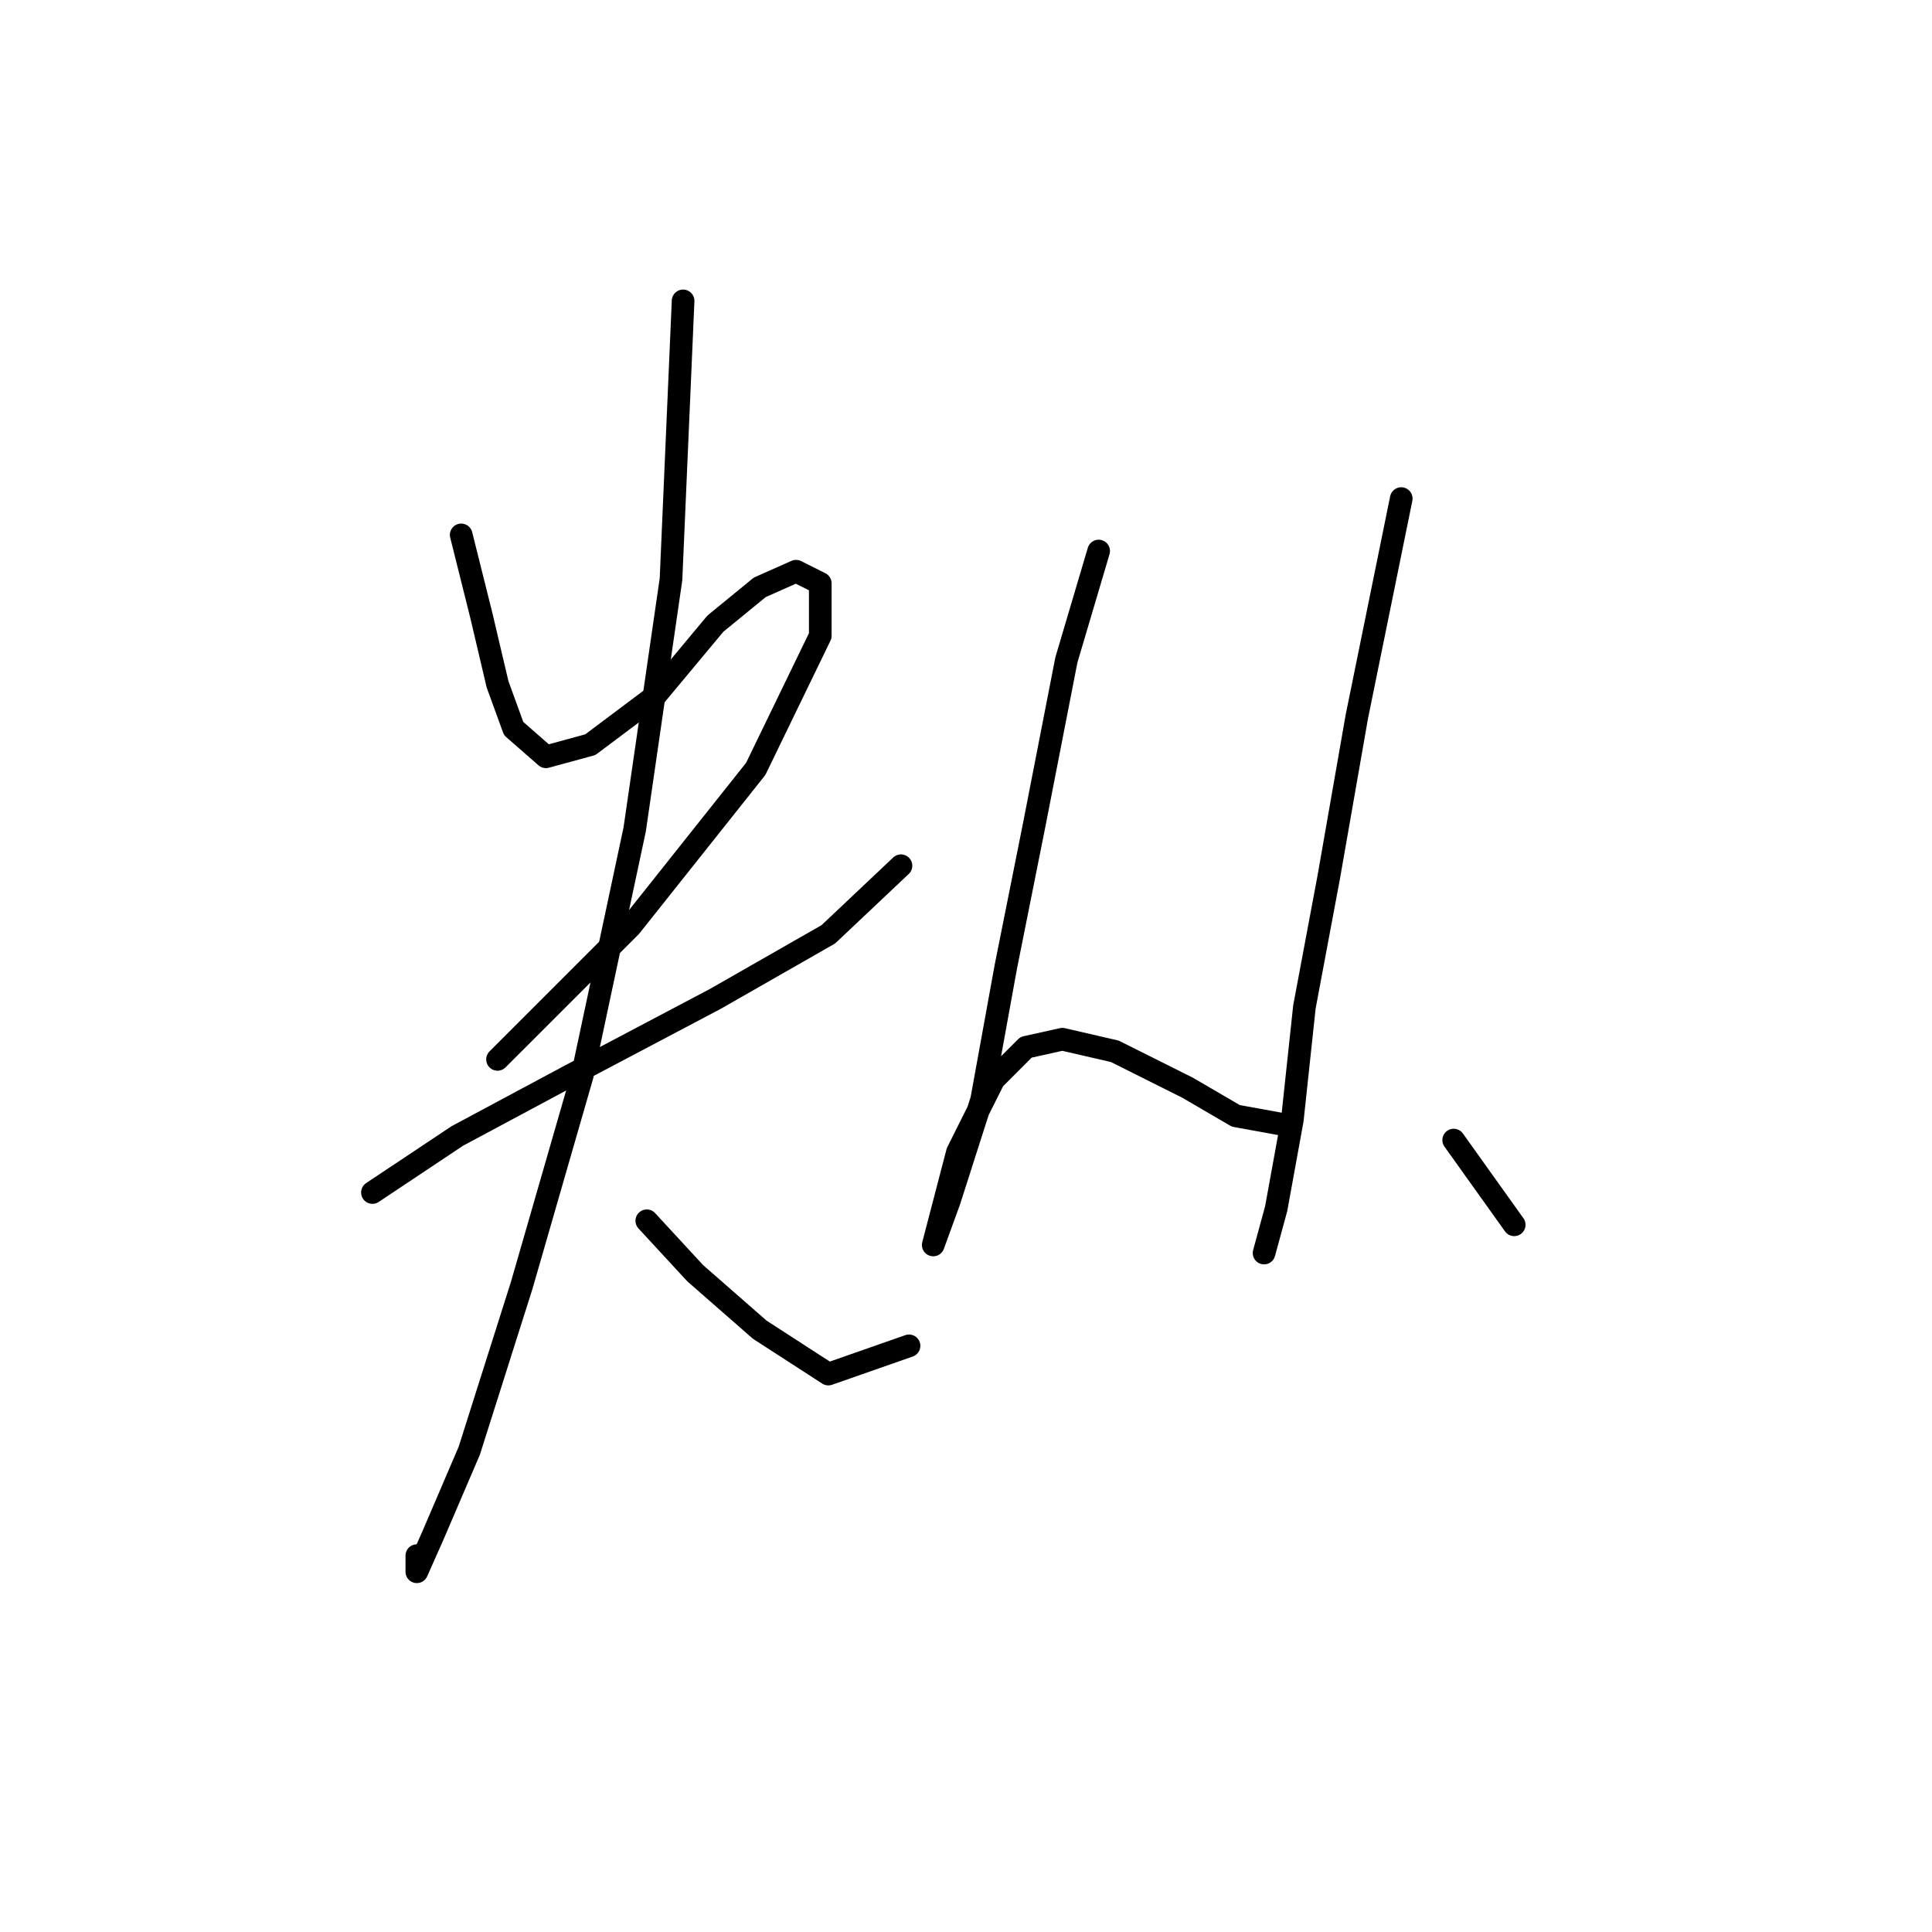 <?xml version="1.0" standalone="no"?>
    <svg width="256" height="256" xmlns="http://www.w3.org/2000/svg" version="1.1">
    <polyline stroke="black" stroke-width="3" stroke-linecap="round" fill="transparent" stroke-linejoin="round" points="61.111 70.876 63.784 81.568 65.923 90.656 68.061 96.537 72.338 100.279 78.219 98.675 86.772 92.26 94.791 82.637 100.672 77.826 105.483 75.687 108.691 77.291 108.691 84.241 100.137 101.883 83.565 122.732 65.923 140.374 65.923 140.374 " />
        <polyline stroke="black" stroke-width="3" stroke-linecap="round" fill="transparent" stroke-linejoin="round" points="49.35 158.015 60.577 150.531 75.546 142.512 94.791 132.355 109.76 123.801 119.383 114.713 119.383 114.713 " />
        <polyline stroke="black" stroke-width="3" stroke-linecap="round" fill="transparent" stroke-linejoin="round" points="90.514 39.869 88.911 76.757 84.099 109.902 77.149 142.512 69.13 170.311 62.181 192.23 57.369 203.456 55.231 208.268 55.231 206.129 55.231 206.129 " />
        <polyline stroke="black" stroke-width="3" stroke-linecap="round" fill="transparent" stroke-linejoin="round" points="85.703 161.758 92.118 168.707 100.672 176.192 109.76 182.072 120.452 178.33 120.452 178.33 " />
        <polyline stroke="black" stroke-width="3" stroke-linecap="round" fill="transparent" stroke-linejoin="round" points="145.578 73.014 141.301 87.448 137.024 109.367 133.282 128.078 130.075 145.72 125.798 159.085 123.659 164.965 123.659 164.965 126.867 152.669 131.678 143.047 135.955 138.77 140.767 137.701 147.716 139.304 157.339 144.116 163.754 147.858 169.635 148.927 169.635 148.927 " />
        <polyline stroke="black" stroke-width="3" stroke-linecap="round" fill="transparent" stroke-linejoin="round" points="185.673 66.065 179.792 94.933 176.05 116.317 172.842 133.424 171.239 148.393 169.1 160.154 167.496 166.034 167.496 166.034 " />
        <polyline stroke="black" stroke-width="3" stroke-linecap="round" fill="transparent" stroke-linejoin="round" points="192.622 151.066 200.641 162.292 200.641 162.292 " />
        </svg>
